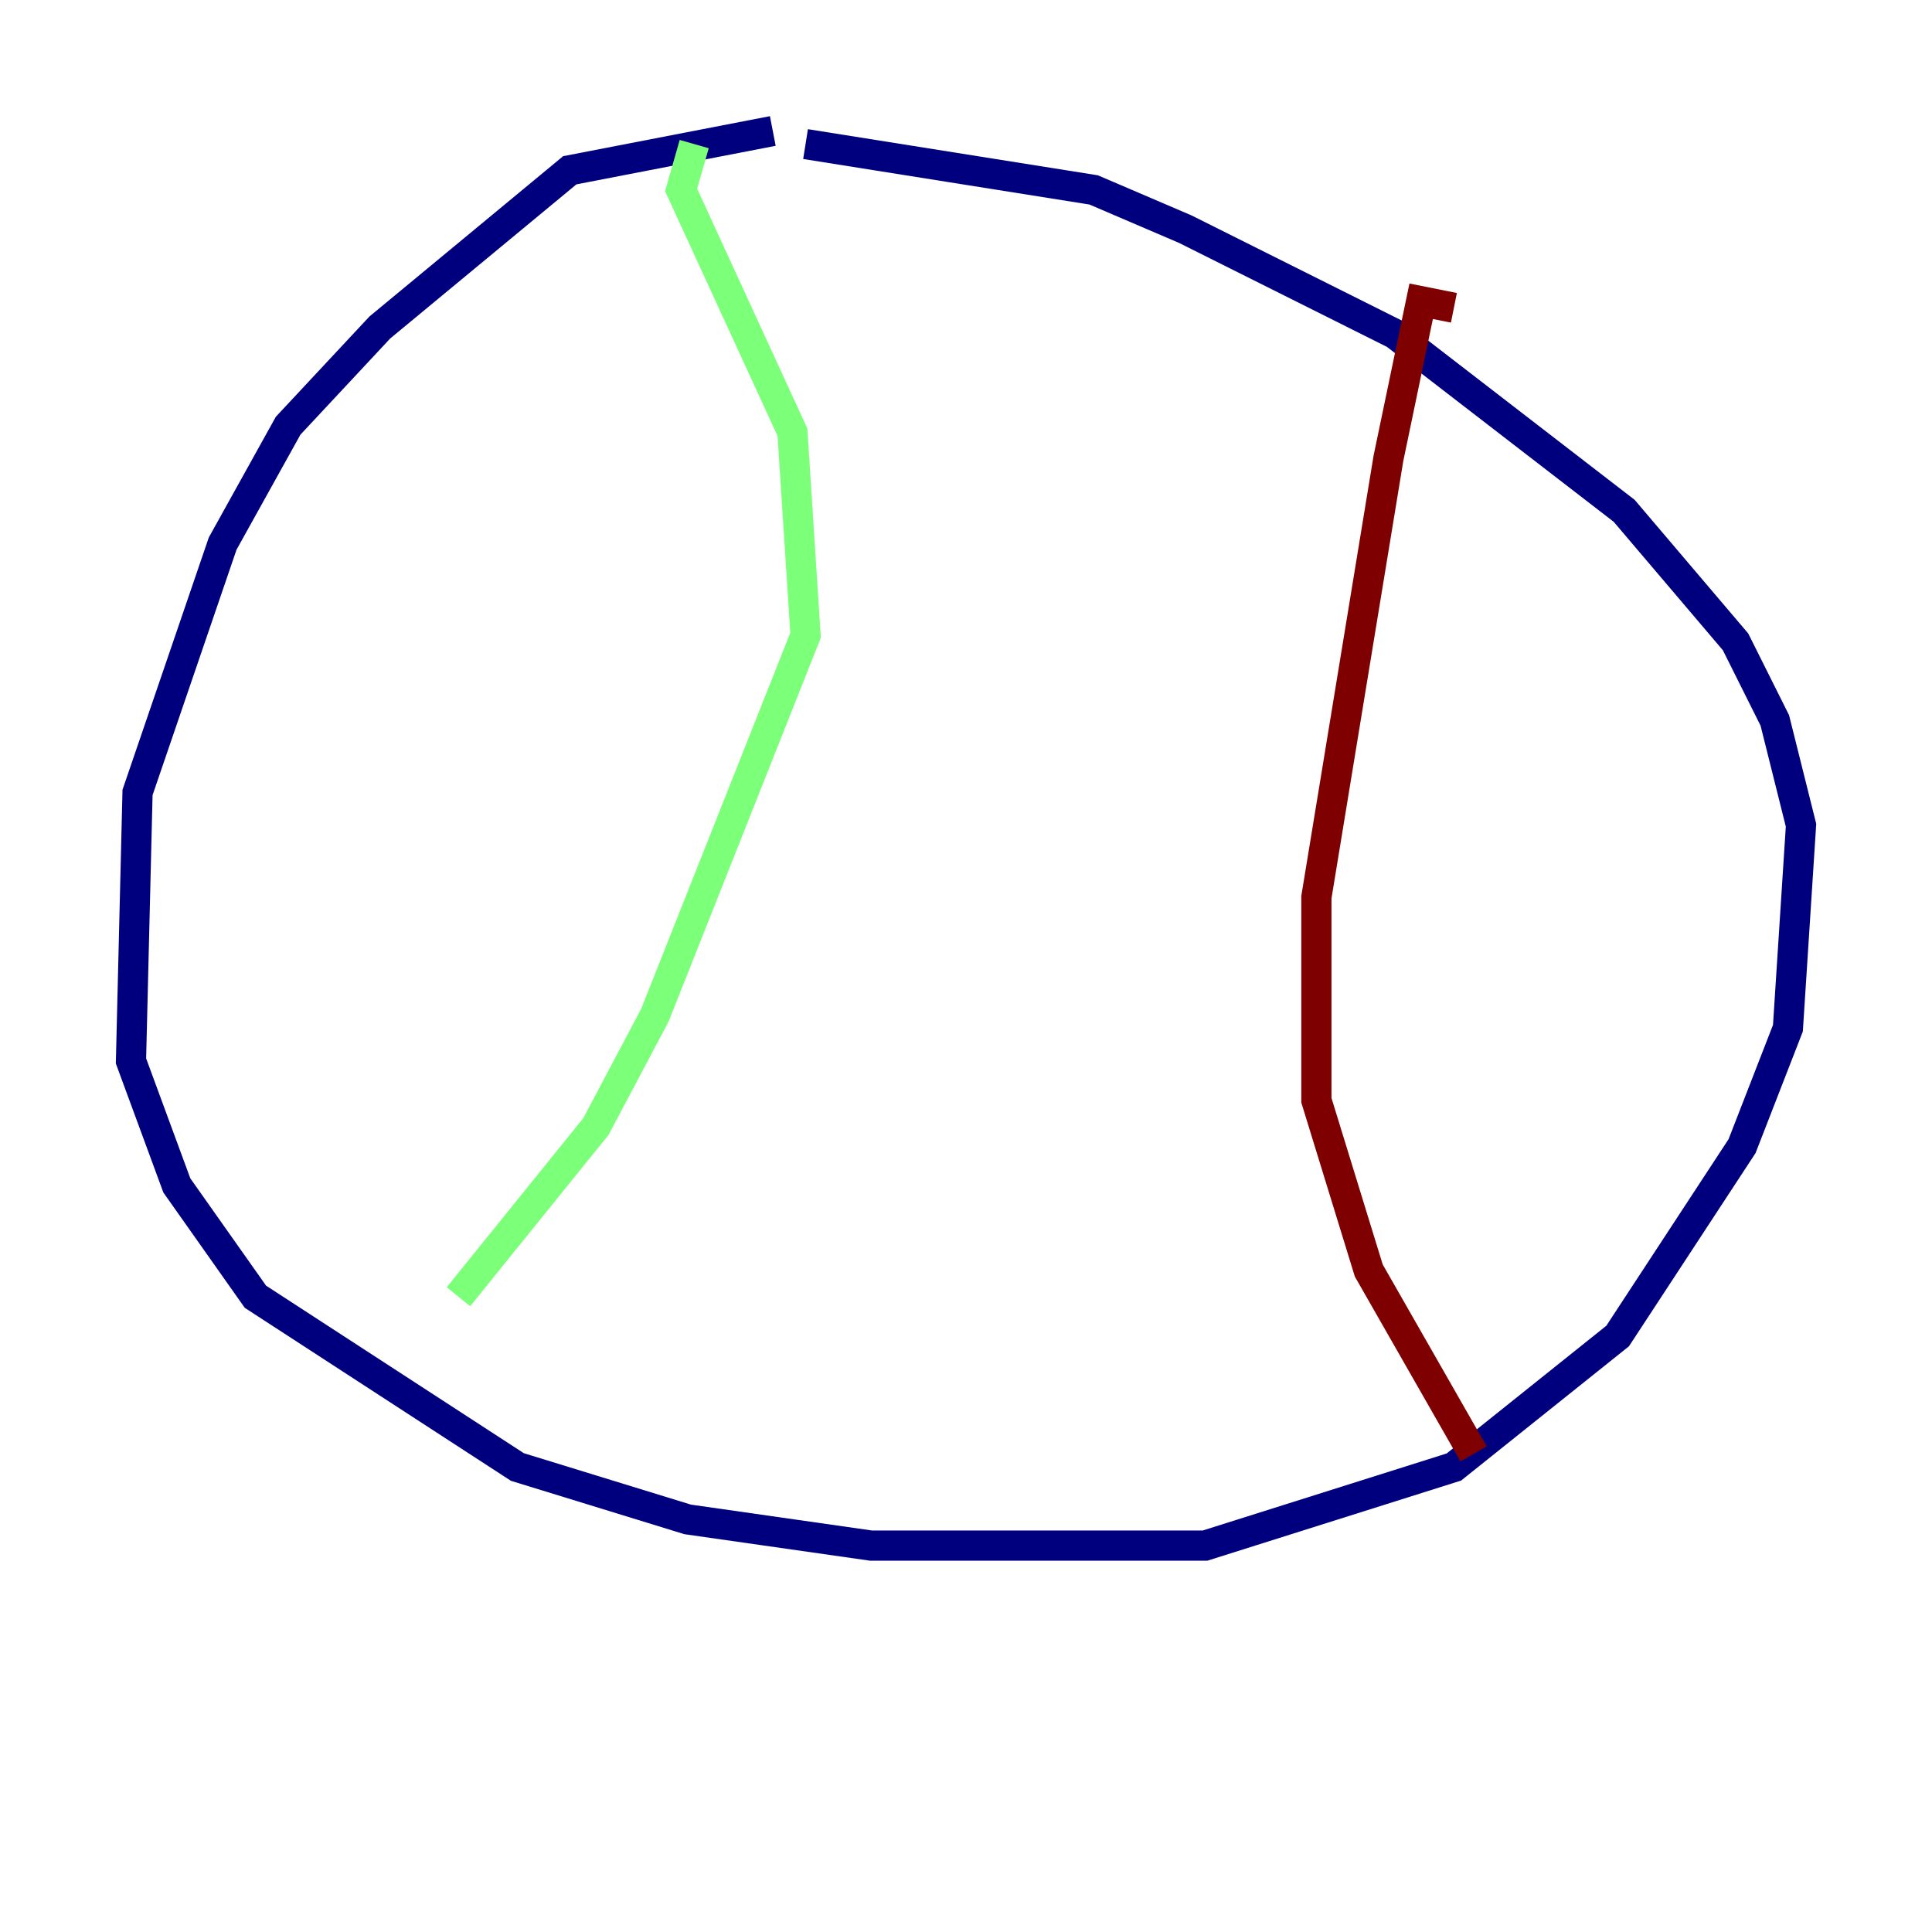 <?xml version="1.0" encoding="utf-8" ?>
<svg baseProfile="tiny" height="128" version="1.2" viewBox="0,0,128,128" width="128" xmlns="http://www.w3.org/2000/svg" xmlns:ev="http://www.w3.org/2001/xml-events" xmlns:xlink="http://www.w3.org/1999/xlink"><defs /><polyline fill="none" points="51.2,8.678 37.749,11.281 25.166,21.695 19.091,28.203 14.752,36.014 9.112,52.502 8.678,70.291 11.715,78.536 16.922,85.912 34.278,97.193 45.559,100.664 57.709,102.4 79.837,102.4 96.325,97.193 107.173,88.515 115.417,75.932 118.454,68.122 119.322,54.671 117.586,47.729 114.983,42.522 107.607,33.844 92.42,22.129 78.536,15.186 72.461,12.583 53.37,9.546" stroke="#00007f" stroke-width="2" /><polyline fill="none" points="45.993,9.546 45.125,12.583 52.502,28.637 53.37,42.088 43.39,67.254 39.485,74.63 30.373,85.912" stroke="#7cff79" stroke-width="2" /><polyline fill="none" points="96.325,20.393 94.156,19.959 91.986,30.373 87.214,59.444 87.214,72.895 90.685,84.176 97.627,96.325" stroke="#7f0000" stroke-width="2" /></svg>